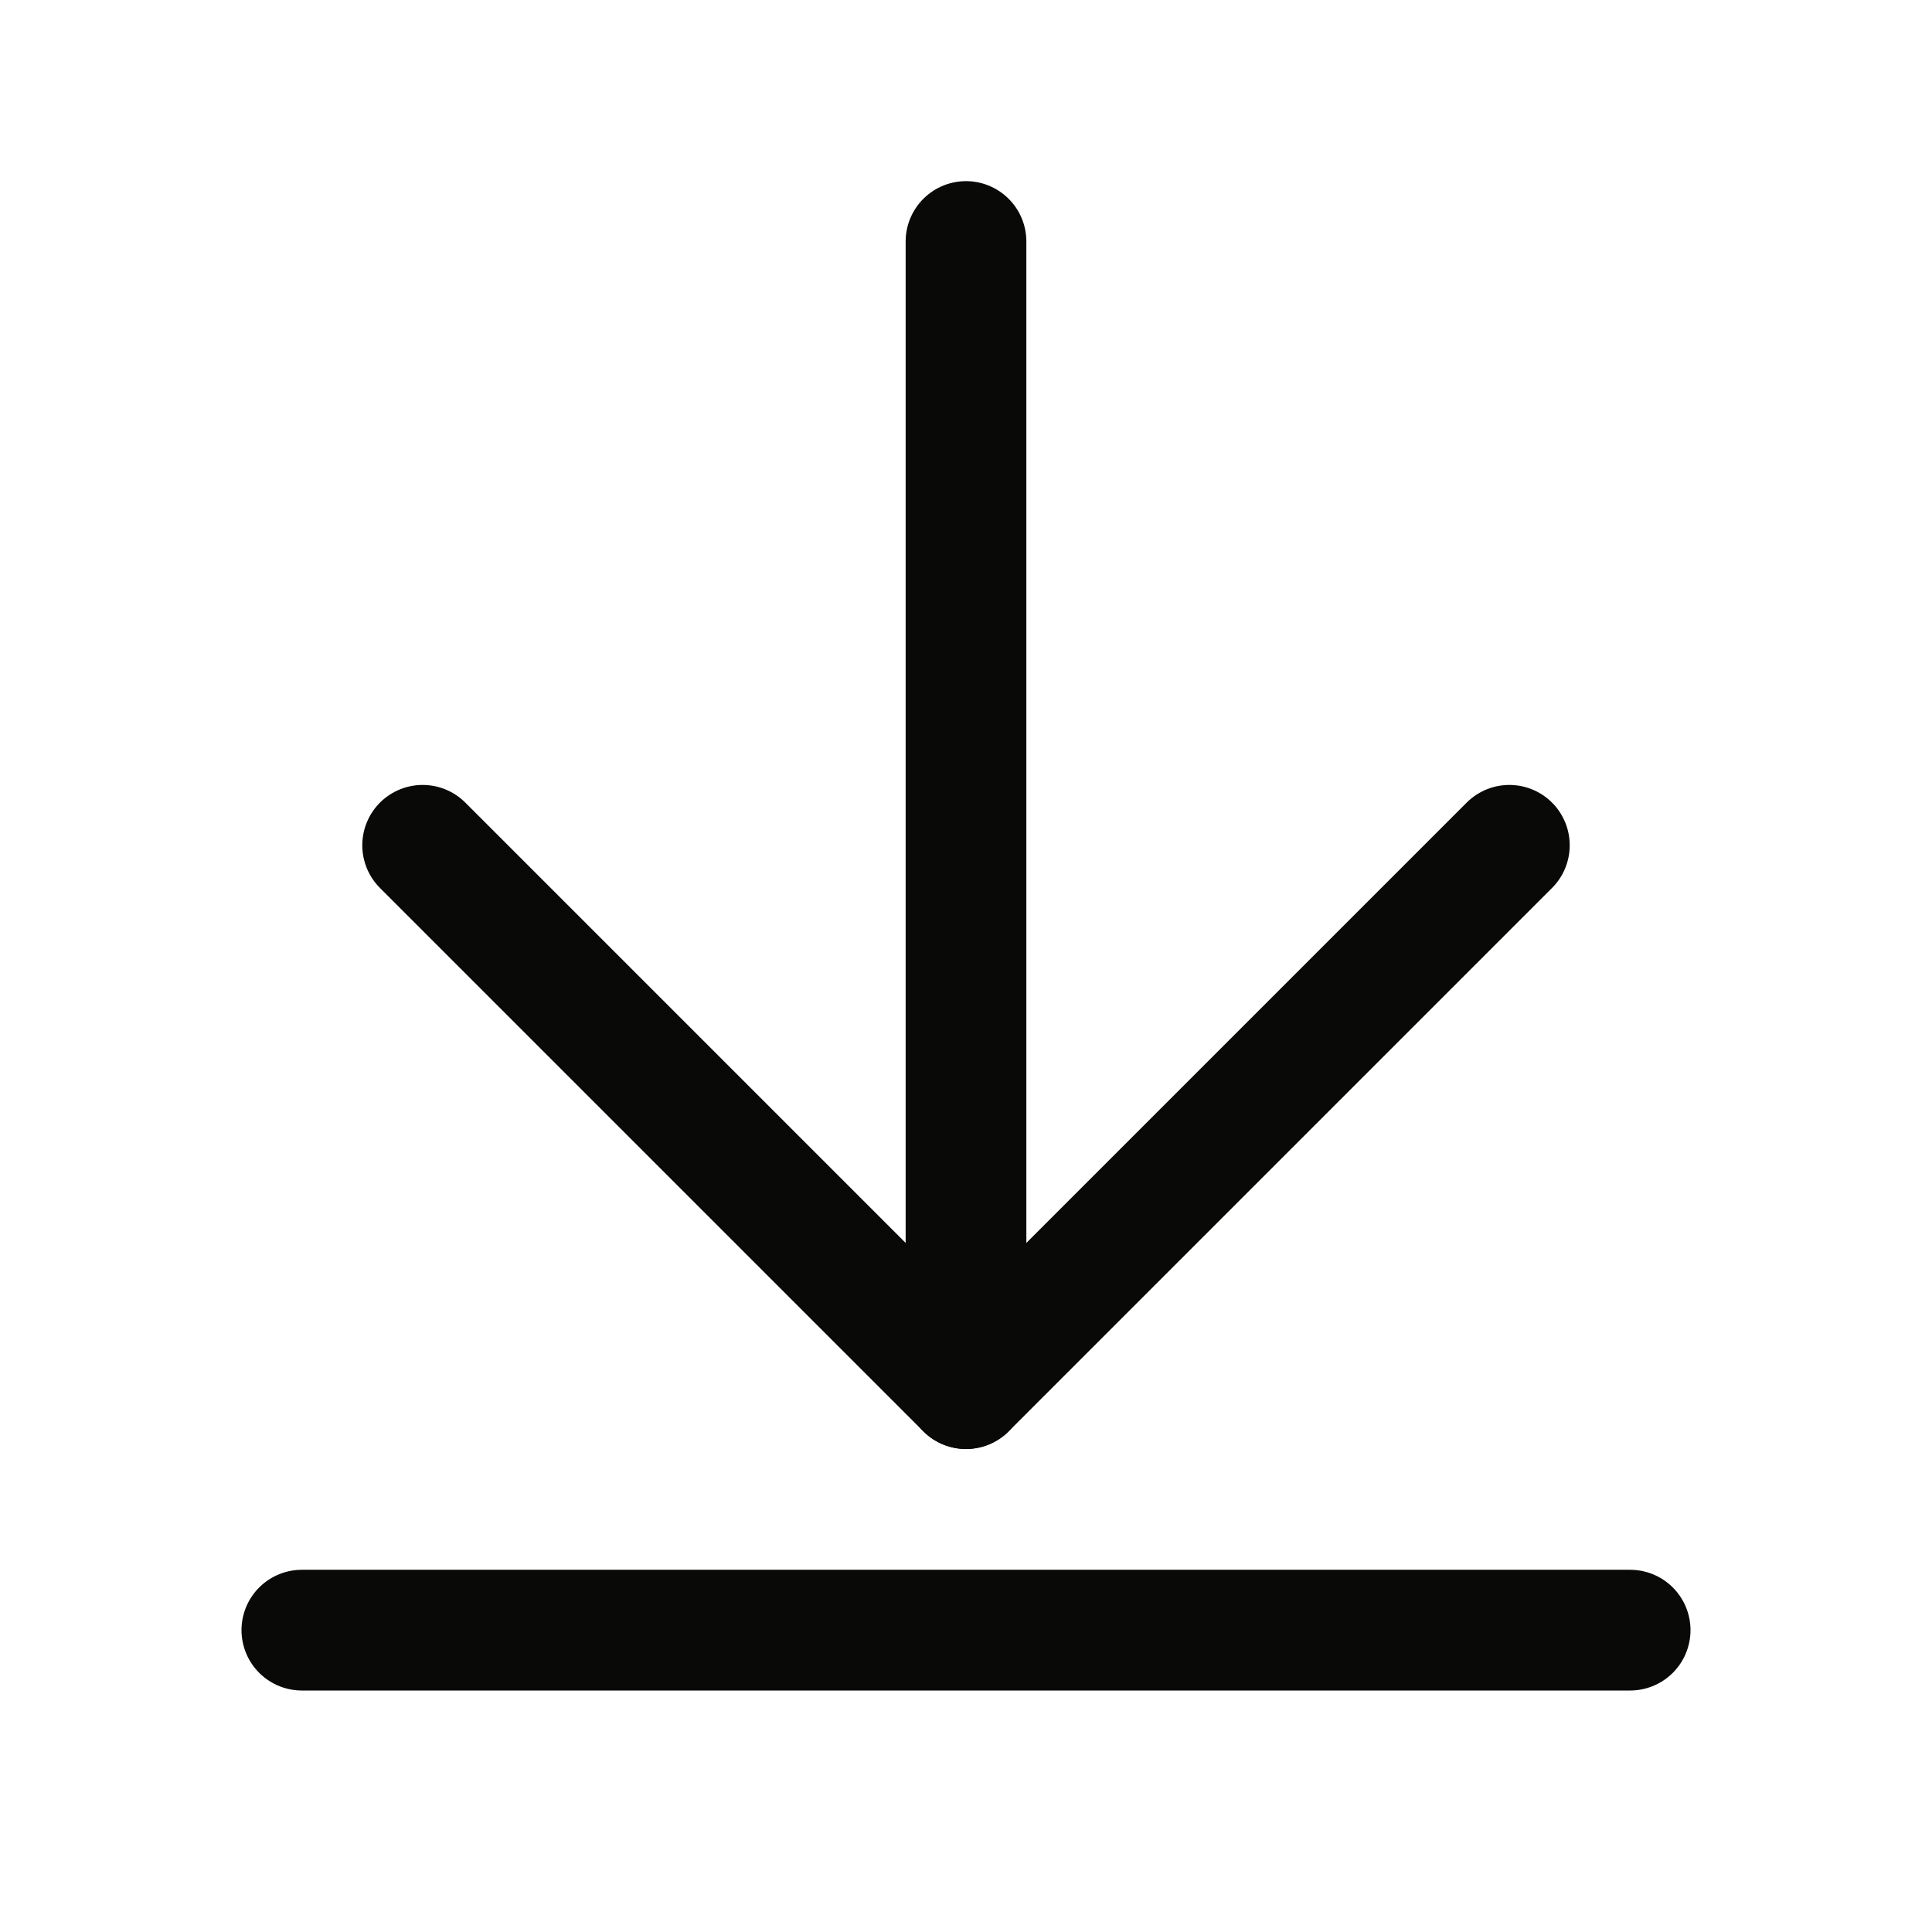 <svg width="25" height="25" viewBox="0 0 25 25" fill="none" xmlns="http://www.w3.org/2000/svg">
<path d="M12.5 3.125V17.969" stroke="#090908" stroke-width="1.562" stroke-linecap="round" stroke-linejoin="round"/>
<path d="M5.469 10.938L12.5 17.969L19.531 10.938" stroke="#090908" stroke-width="1.562" stroke-linecap="round" stroke-linejoin="round"/>
<path d="M3.906 21.094H21.094" stroke="#090908" stroke-width="1.562" stroke-linecap="round" stroke-linejoin="round"/>
</svg>
